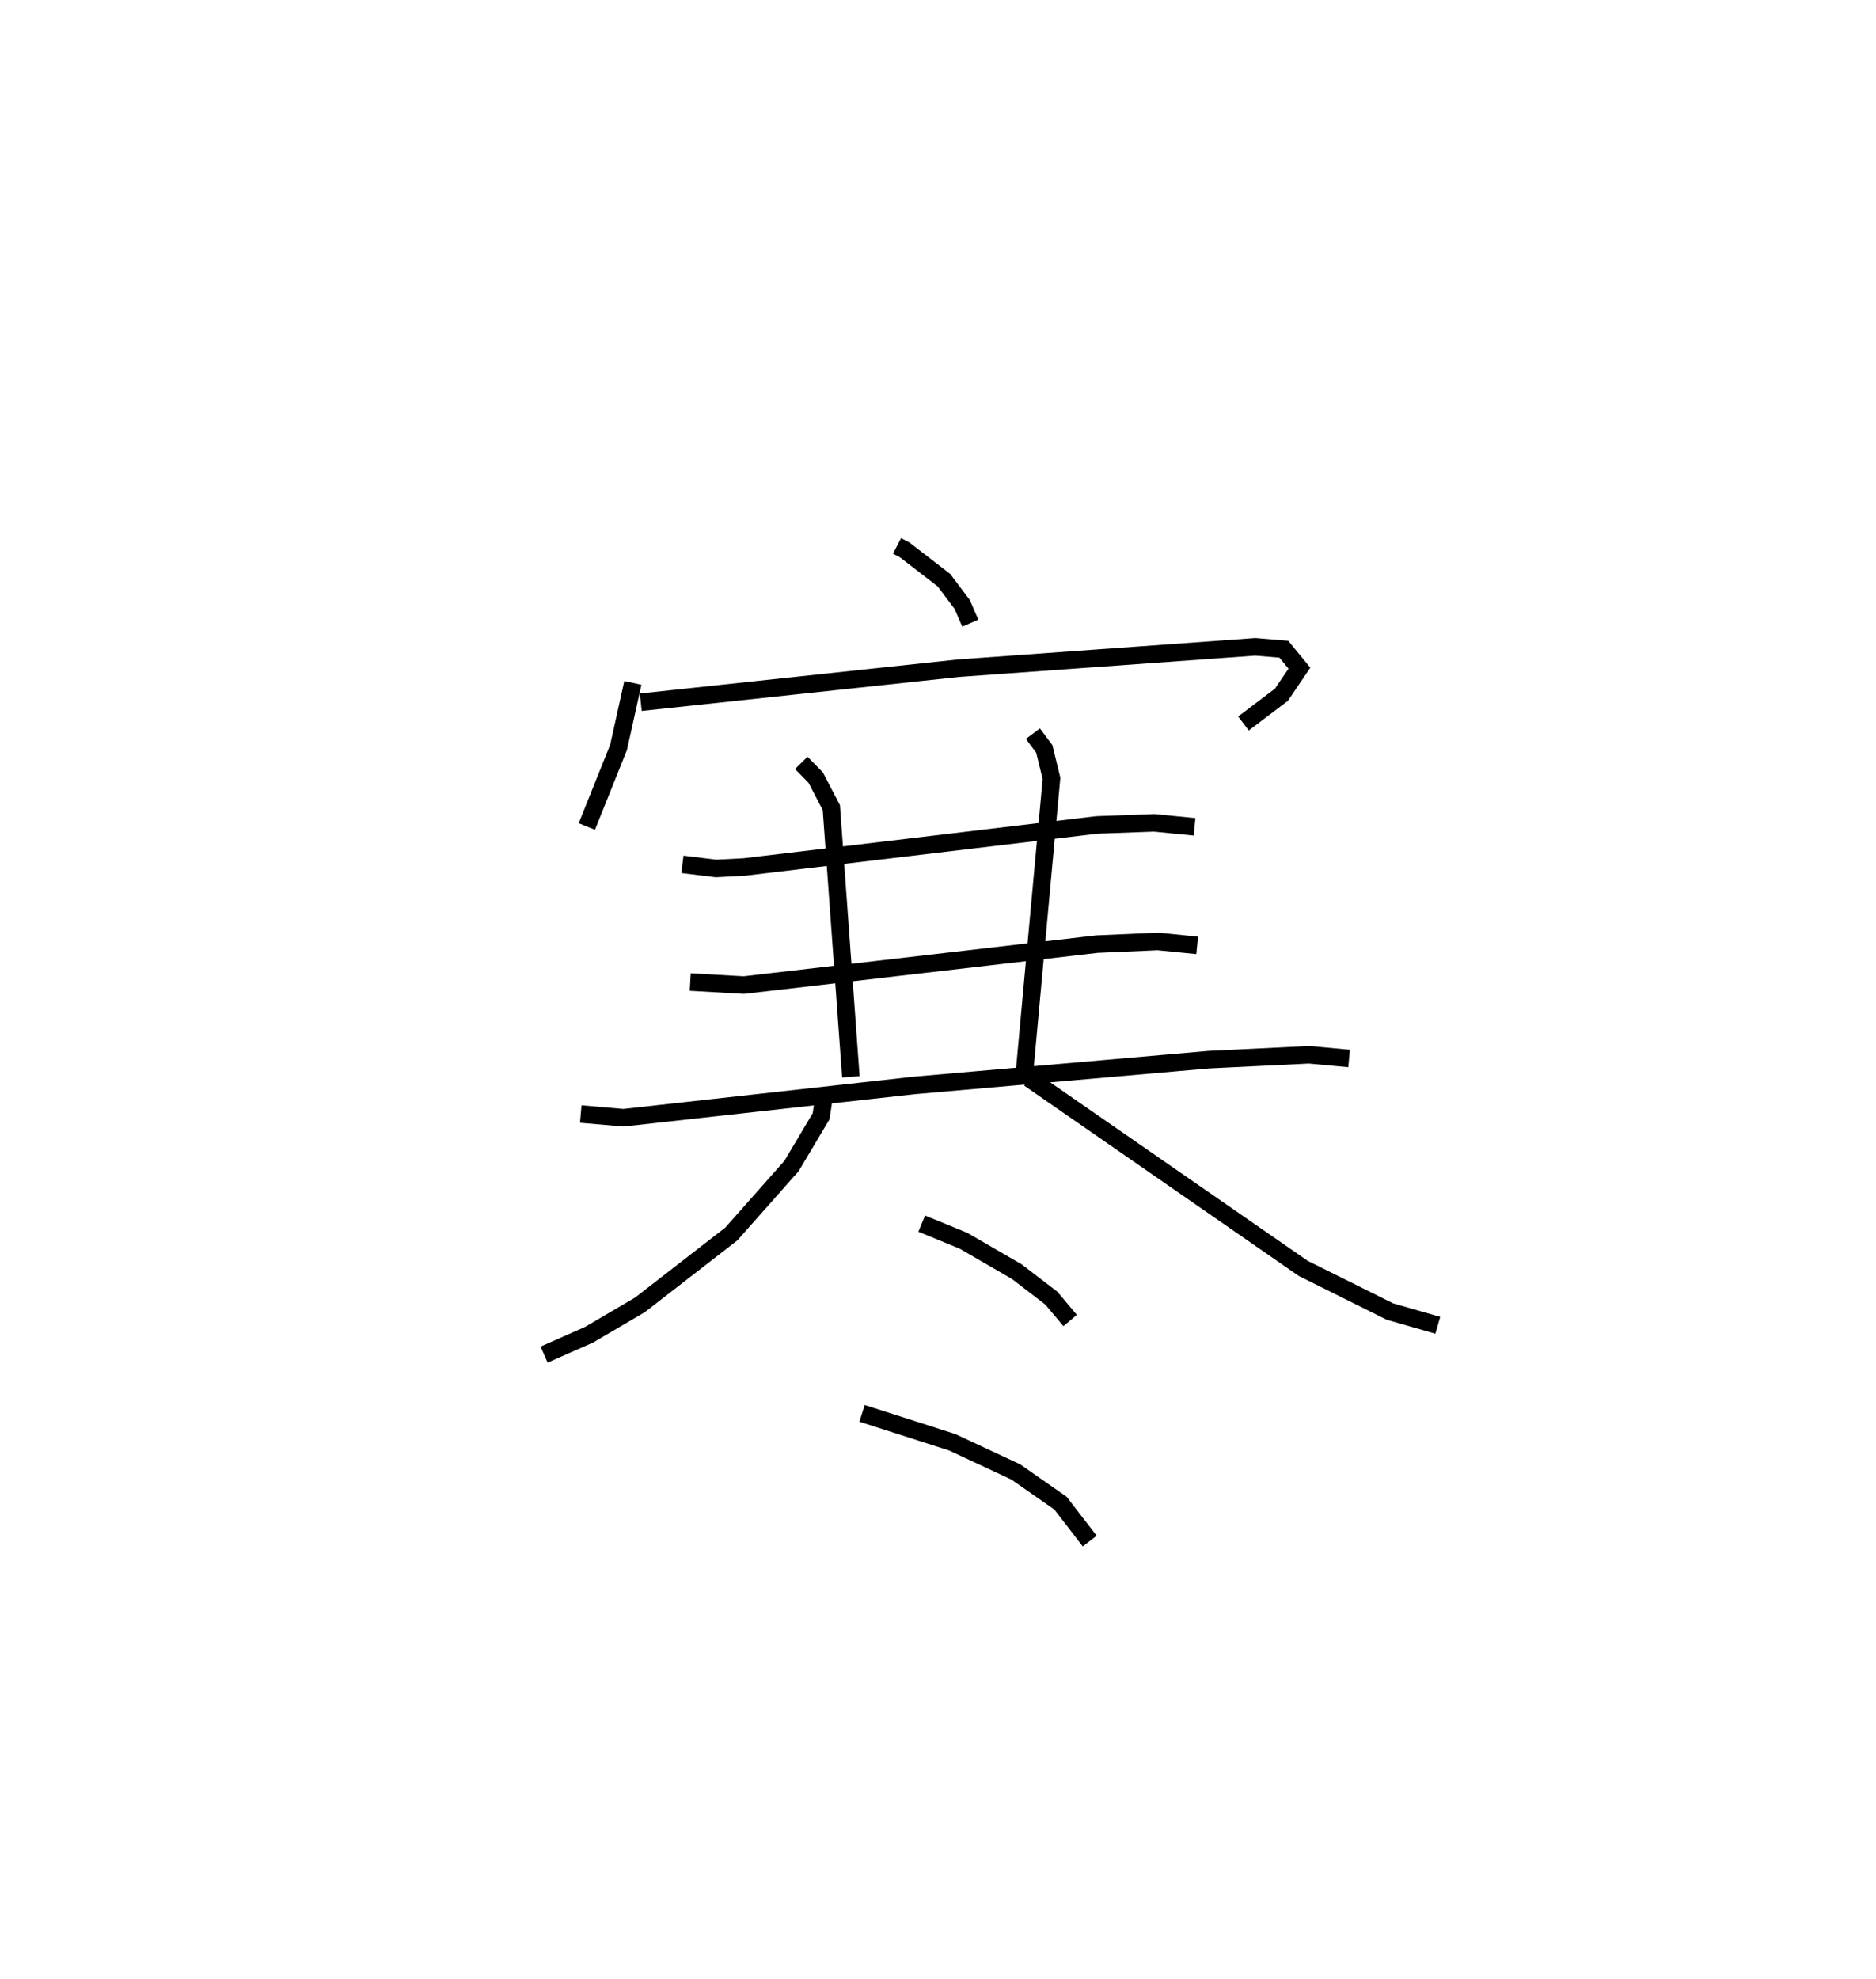 <?xml version="1.0" encoding="utf-8" ?>
<svg baseProfile="full" height="112.924" version="1.1" width="107.041" xmlns="http://www.w3.org/2000/svg" xmlns:ev="http://www.w3.org/2001/xml-events" xmlns:xlink="http://www.w3.org/1999/xlink"><defs /><rect fill="white" height="112.924" width="107.041" x="0" y="0" /><path d="M25,25 m0.0,0.0 m26.182,6.146 l0.44,0.23 2.237,1.726 l1.041,1.382 0.463,1.069 m-19.253,3.407 l-0.816,3.679 -1.81,4.514 m3.077,-7.089 l18.134,-1.942 16.931,-1.219 l1.627,0.136 0.889,1.083 l-1.026,1.515 -2.166,1.64 m-32.012,8.035 l1.914,0.234 1.616,-0.084 l20.107,-2.398 3.277,-0.12 l2.307,0.228 m-22.44,-3.649 l0.824,0.842 0.891,1.708 l1.114,15.364 m10.387,-19.58 l0.65,0.869 0.411,1.681 l-1.529,16.65 m-19.083,-5.03 l3.058,0.174 20.148,-2.337 l3.472,-0.153 2.247,0.224 m-35.172,9.624 l2.438,0.211 16.558,-1.84 l16.84,-1.473 5.721,-0.279 l2.282,0.211 m-29.99,2.399 l-0.137,0.901 -1.684,2.83 l-3.435,3.881 -5.215,4.044 l-2.903,1.704 -2.566,1.134 m27.674,-15.757 l15.639,10.838 4.947,2.463 l2.733,0.784 m-29.447,-5.8 l2.382,0.977 3.04,1.761 l1.975,1.515 1.071,1.274 m-11.873,5.298 l5.142,1.648 3.63,1.694 l2.552,1.783 1.666,2.162 " fill="none" stroke="black" stroke-width="1" /></svg>